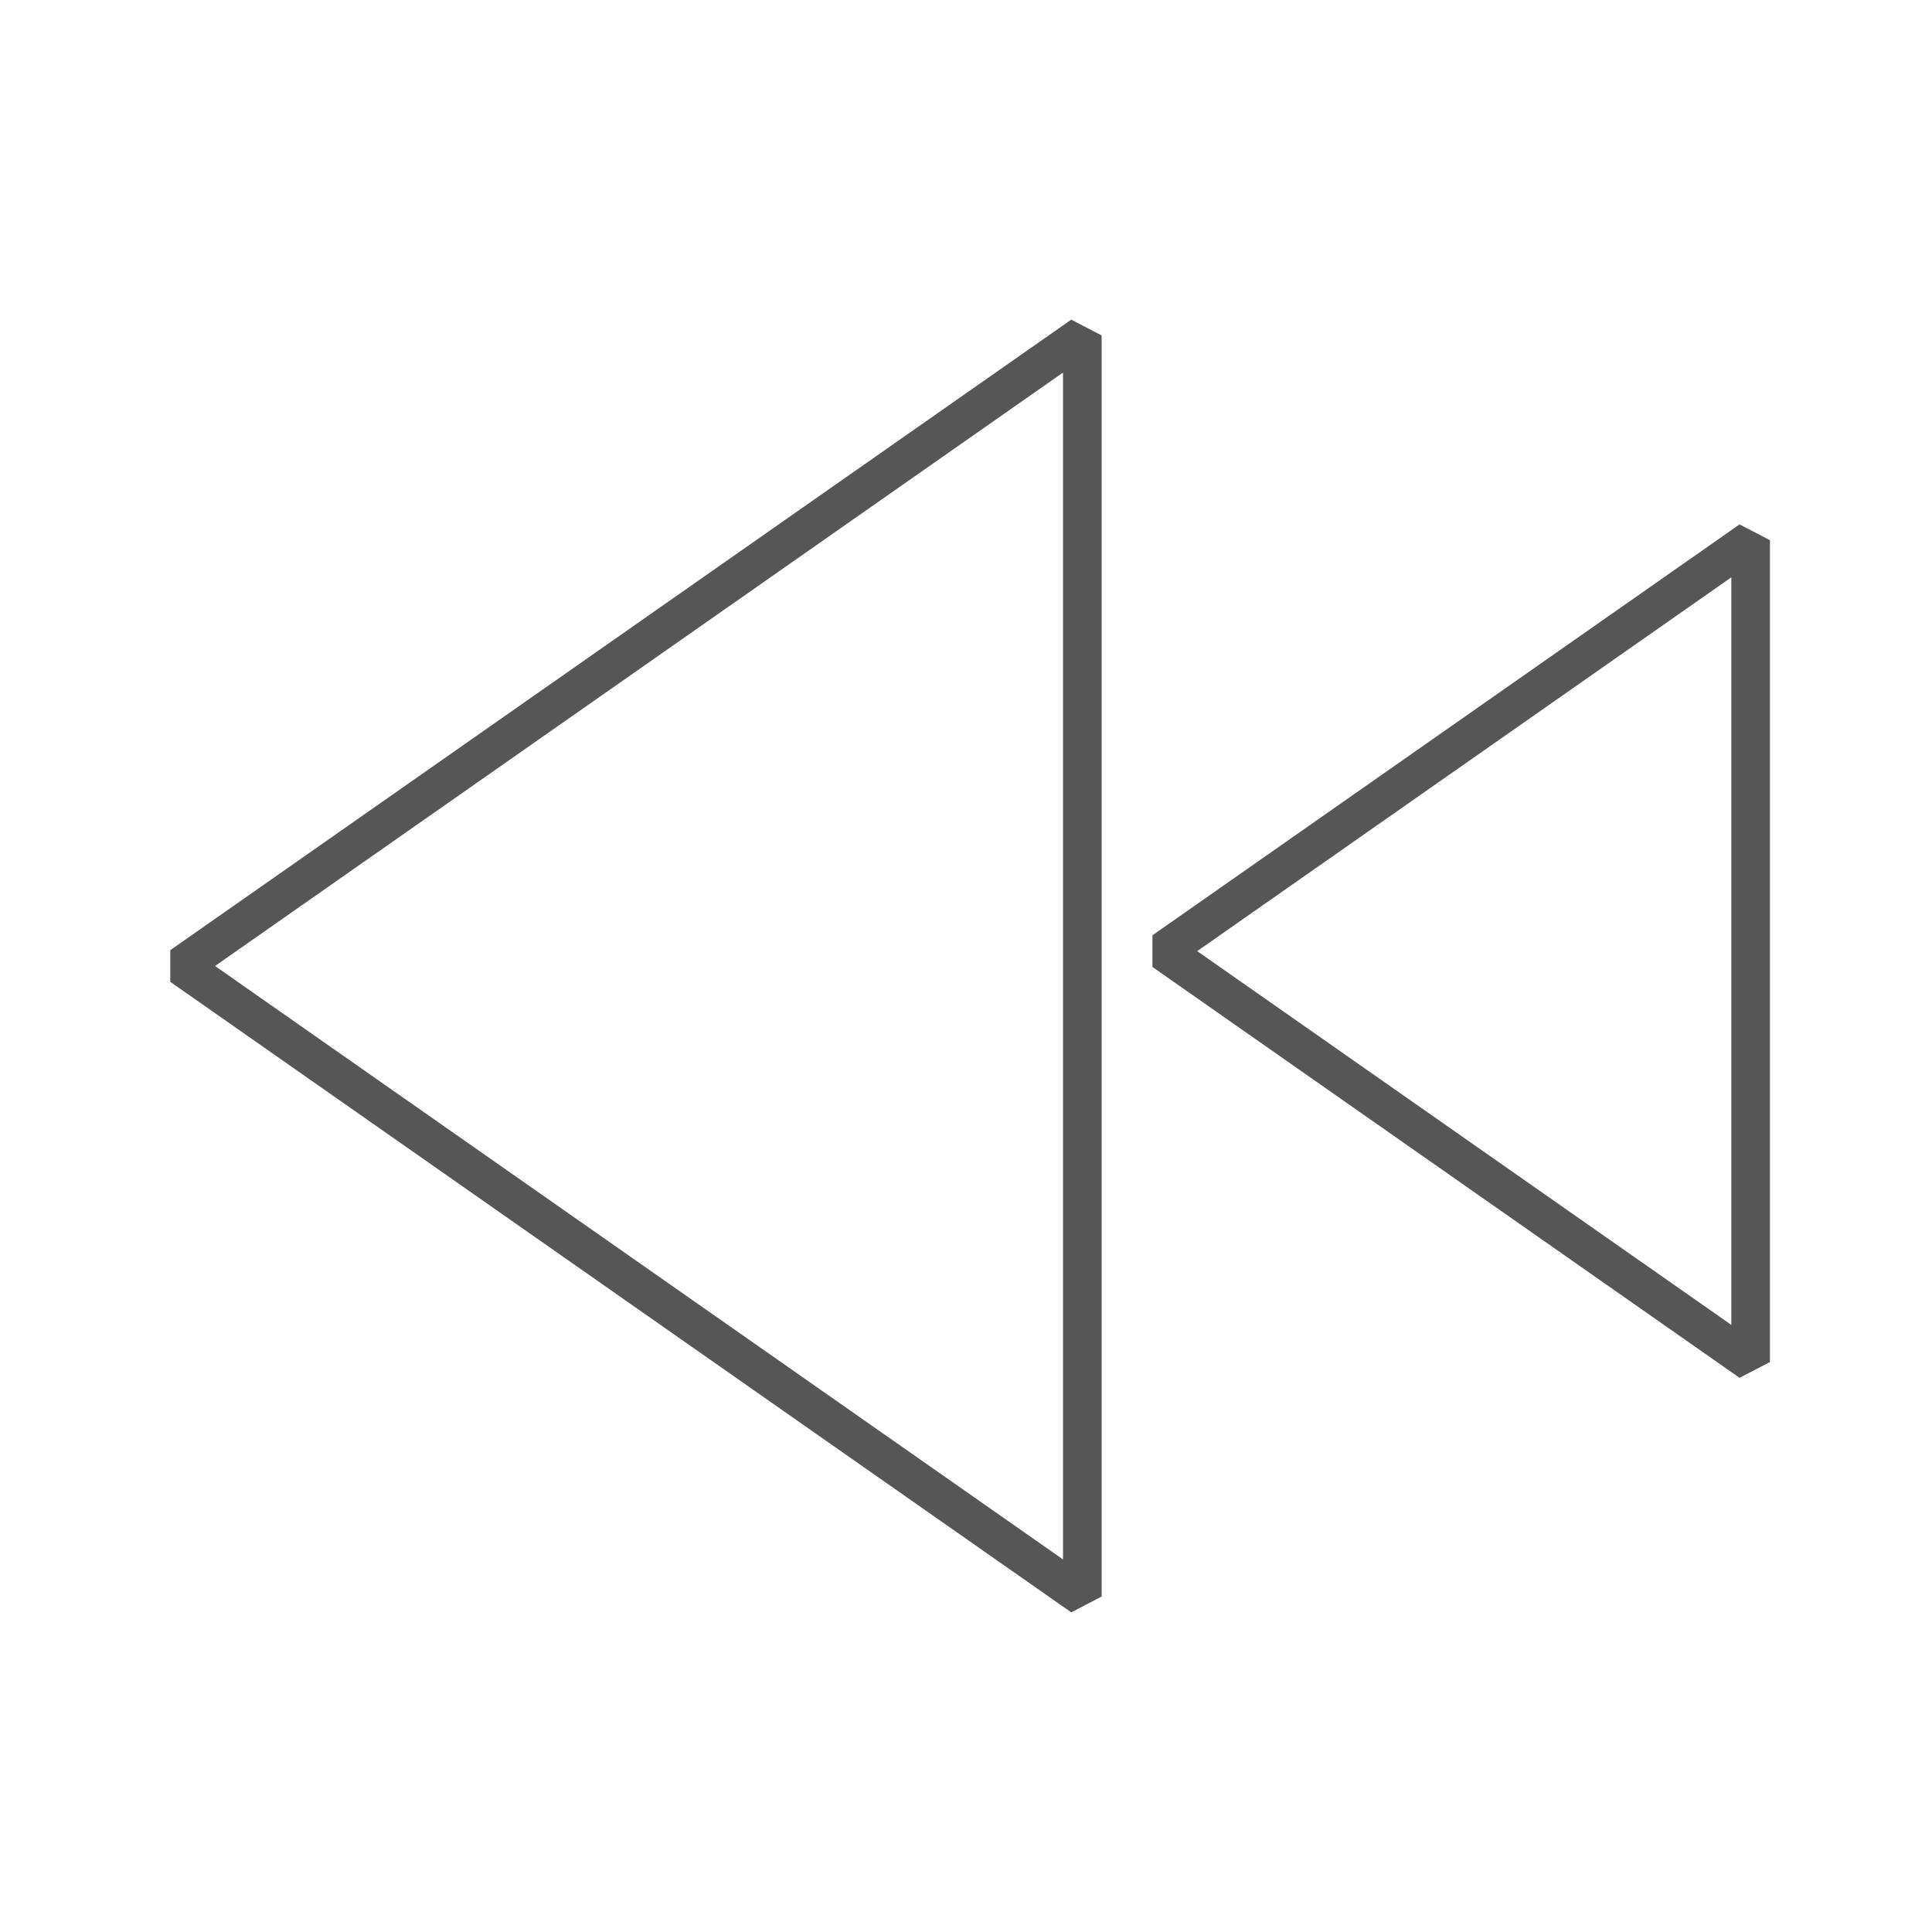 <?xml version="1.0" standalone="no"?>
<!DOCTYPE svg PUBLIC "-//W3C//DTD SVG 1.1//EN" "http://www.w3.org/Graphics/SVG/1.1/DTD/svg11.dtd">
<svg width="60px" height="60px" version="1.1" xmlns="http://www.w3.org/2000/svg" xmlns:xlink="http://www.w3.org/1999/xlink" xml:space="preserve" style="fill-rule:evenodd;clip-rule:evenodd;stroke-linecap:round;stroke-miterlimit:1.414;">
    <g>
        <g>
            <g>
                <path d="M5.632,30L33.613,10.418L33.613,49.582L5.632,30Z" style="fill:none;stroke-width:1.2px;stroke:black;stroke-opacity:0.663;"/>
            </g>
            <g>
                <path d="M36.134,29.538L54.368,16.777L54.368,42.298L36.134,29.538Z" style="fill:none;stroke-width:1.2px;stroke:black;stroke-opacity:0.663;"/>
            </g>
        </g>
    </g>
</svg>

